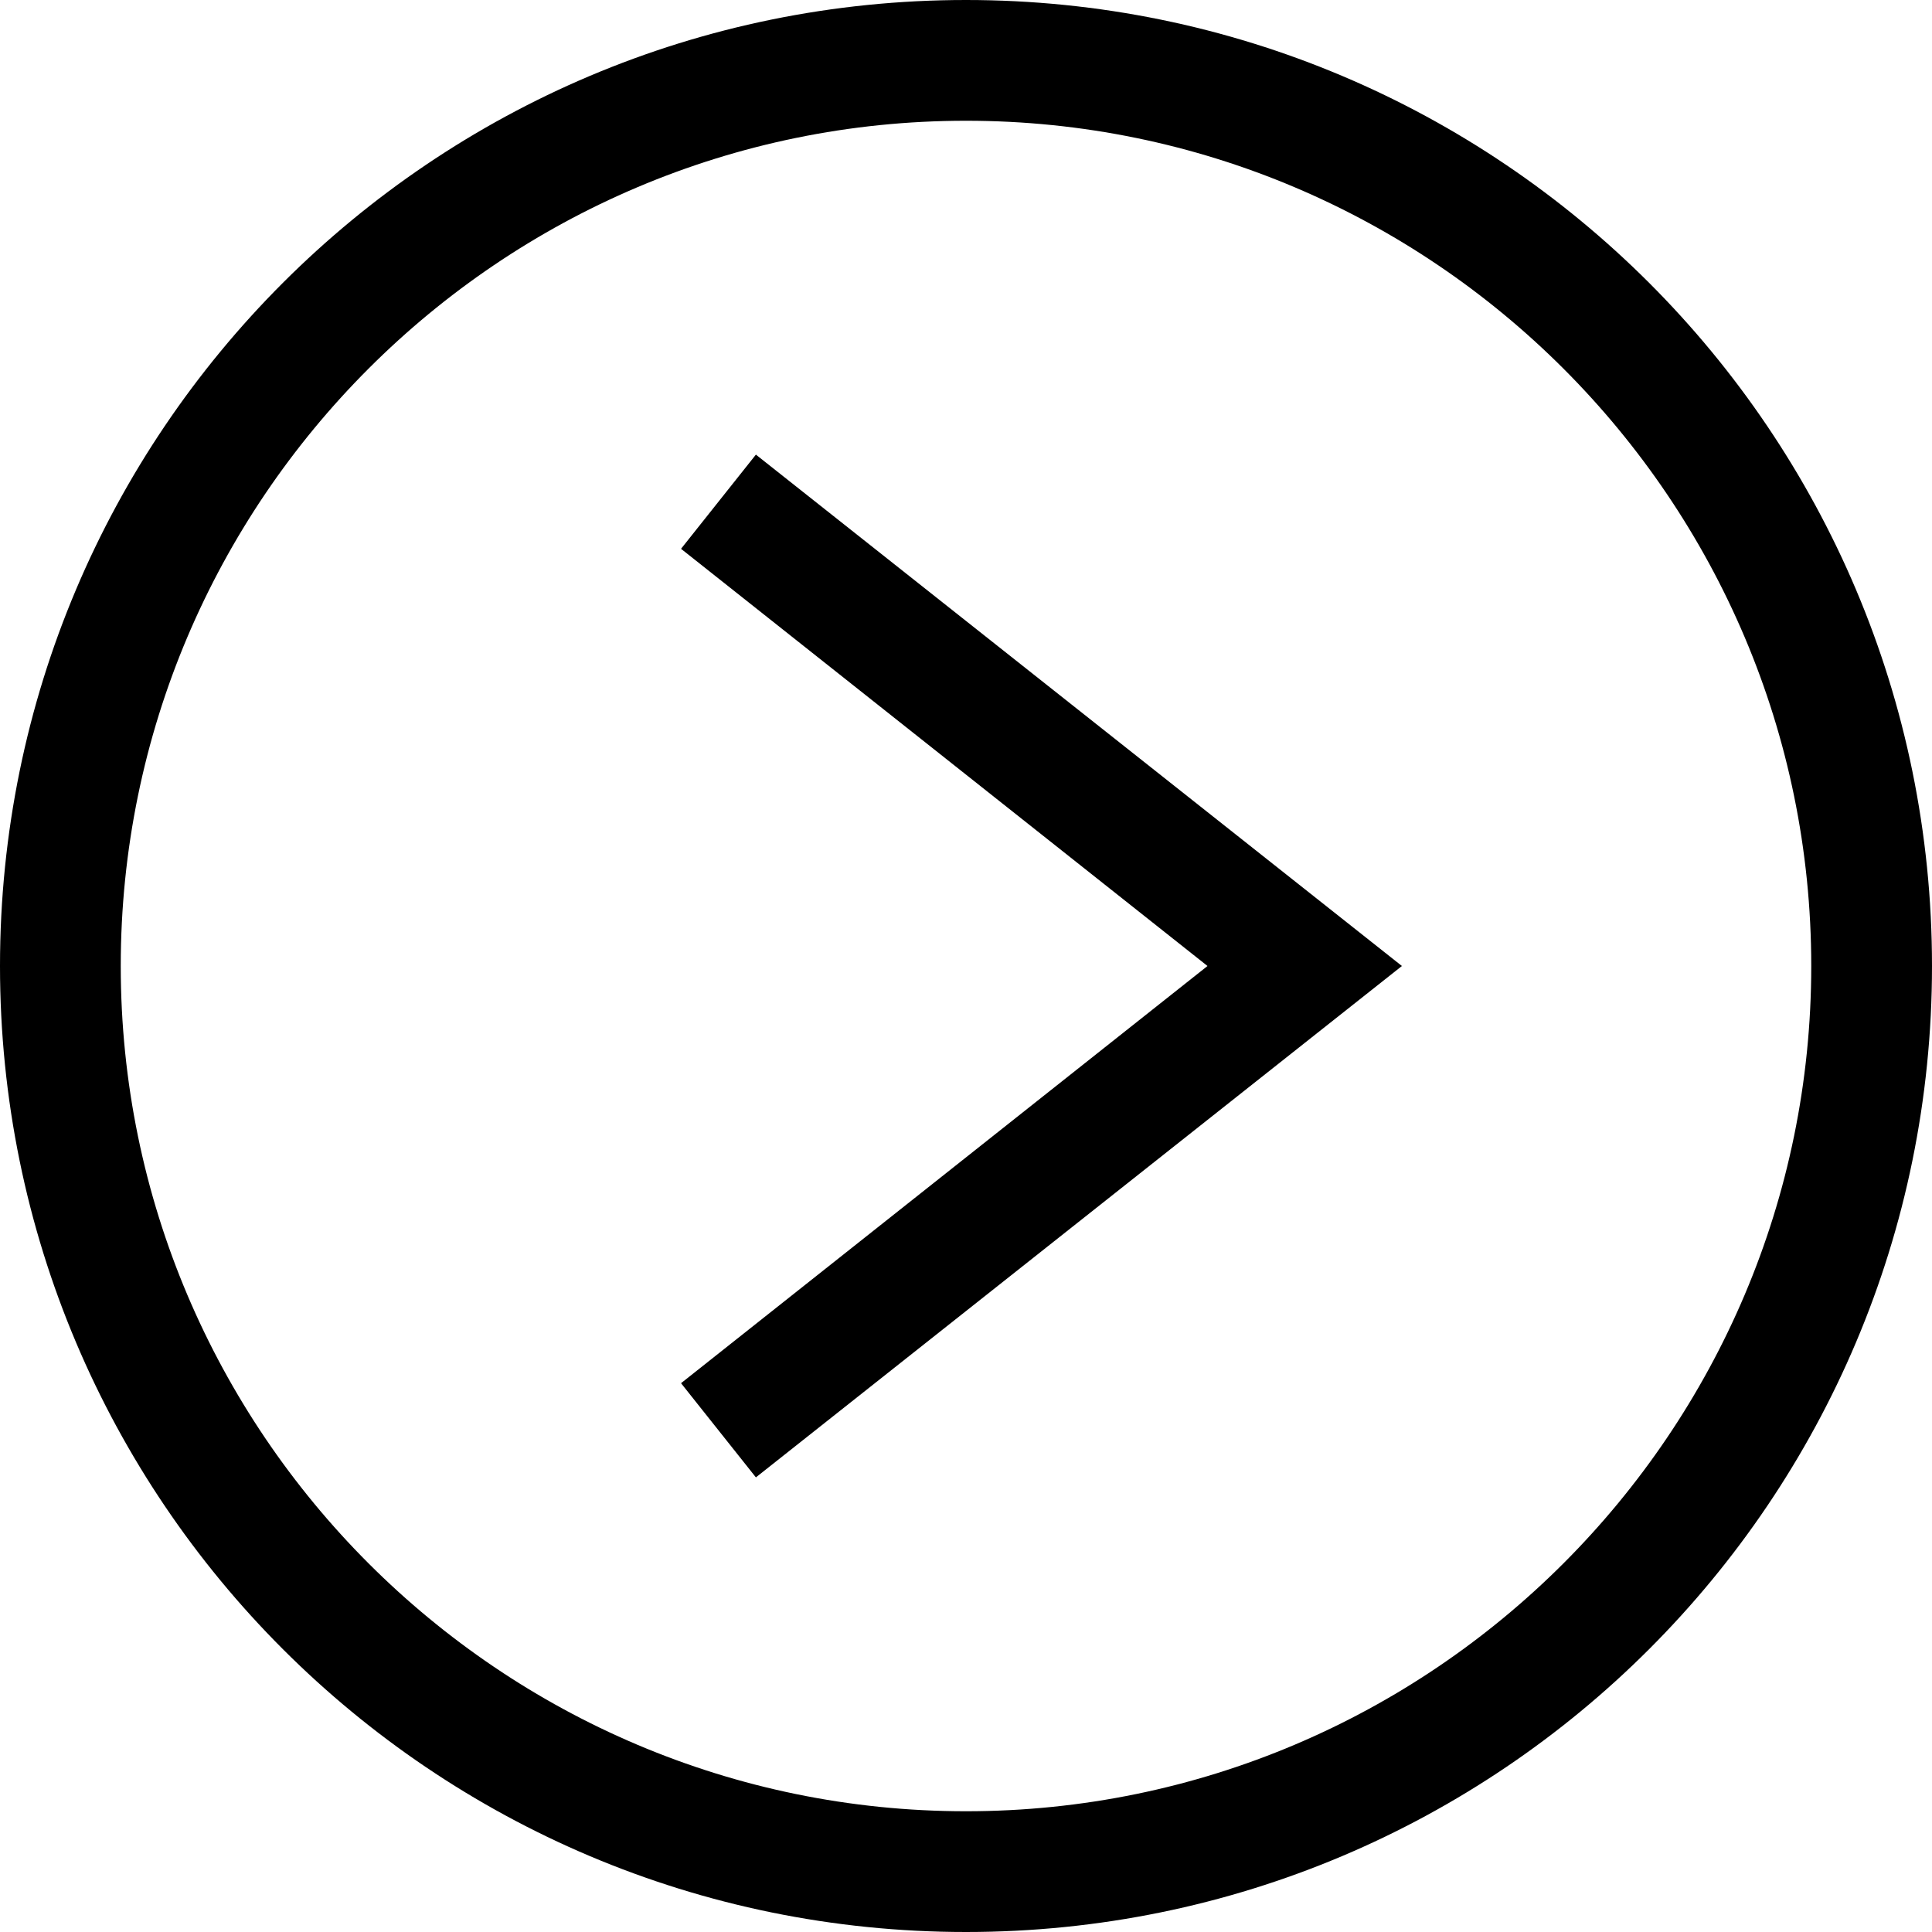 <svg height='100px' width='100px'  fill="#000000" xmlns="http://www.w3.org/2000/svg" xmlns:xlink="http://www.w3.org/1999/xlink" version="1.1" x="0px" y="0px" viewBox="0 0 32 32" enable-background="new 0 0 32 32" xml:space="preserve"><g><g><g><path d="M16,2c7.72,0,14,6.28,14,14s-6.28,14-14,14S2,23.72,2,16S8.28,2,16,2 M16,0C7.16,0,0,7.16,0,16s7.16,16,16,16     s16-7.16,16-16S24.84,0,16,0L16,0z"></path></g></g></g><g display="none"><polyline display="inline" fill="none" stroke="#000000" stroke-width="2" stroke-miterlimit="10" points="11.9,8.31 21.61,16    11.9,23.69  "></polyline></g><g><g><polygon points="12.52,24.47 11.28,22.91 20,16 11.28,9.09 12.52,7.53 23.22,16   "></polygon></g></g></svg>